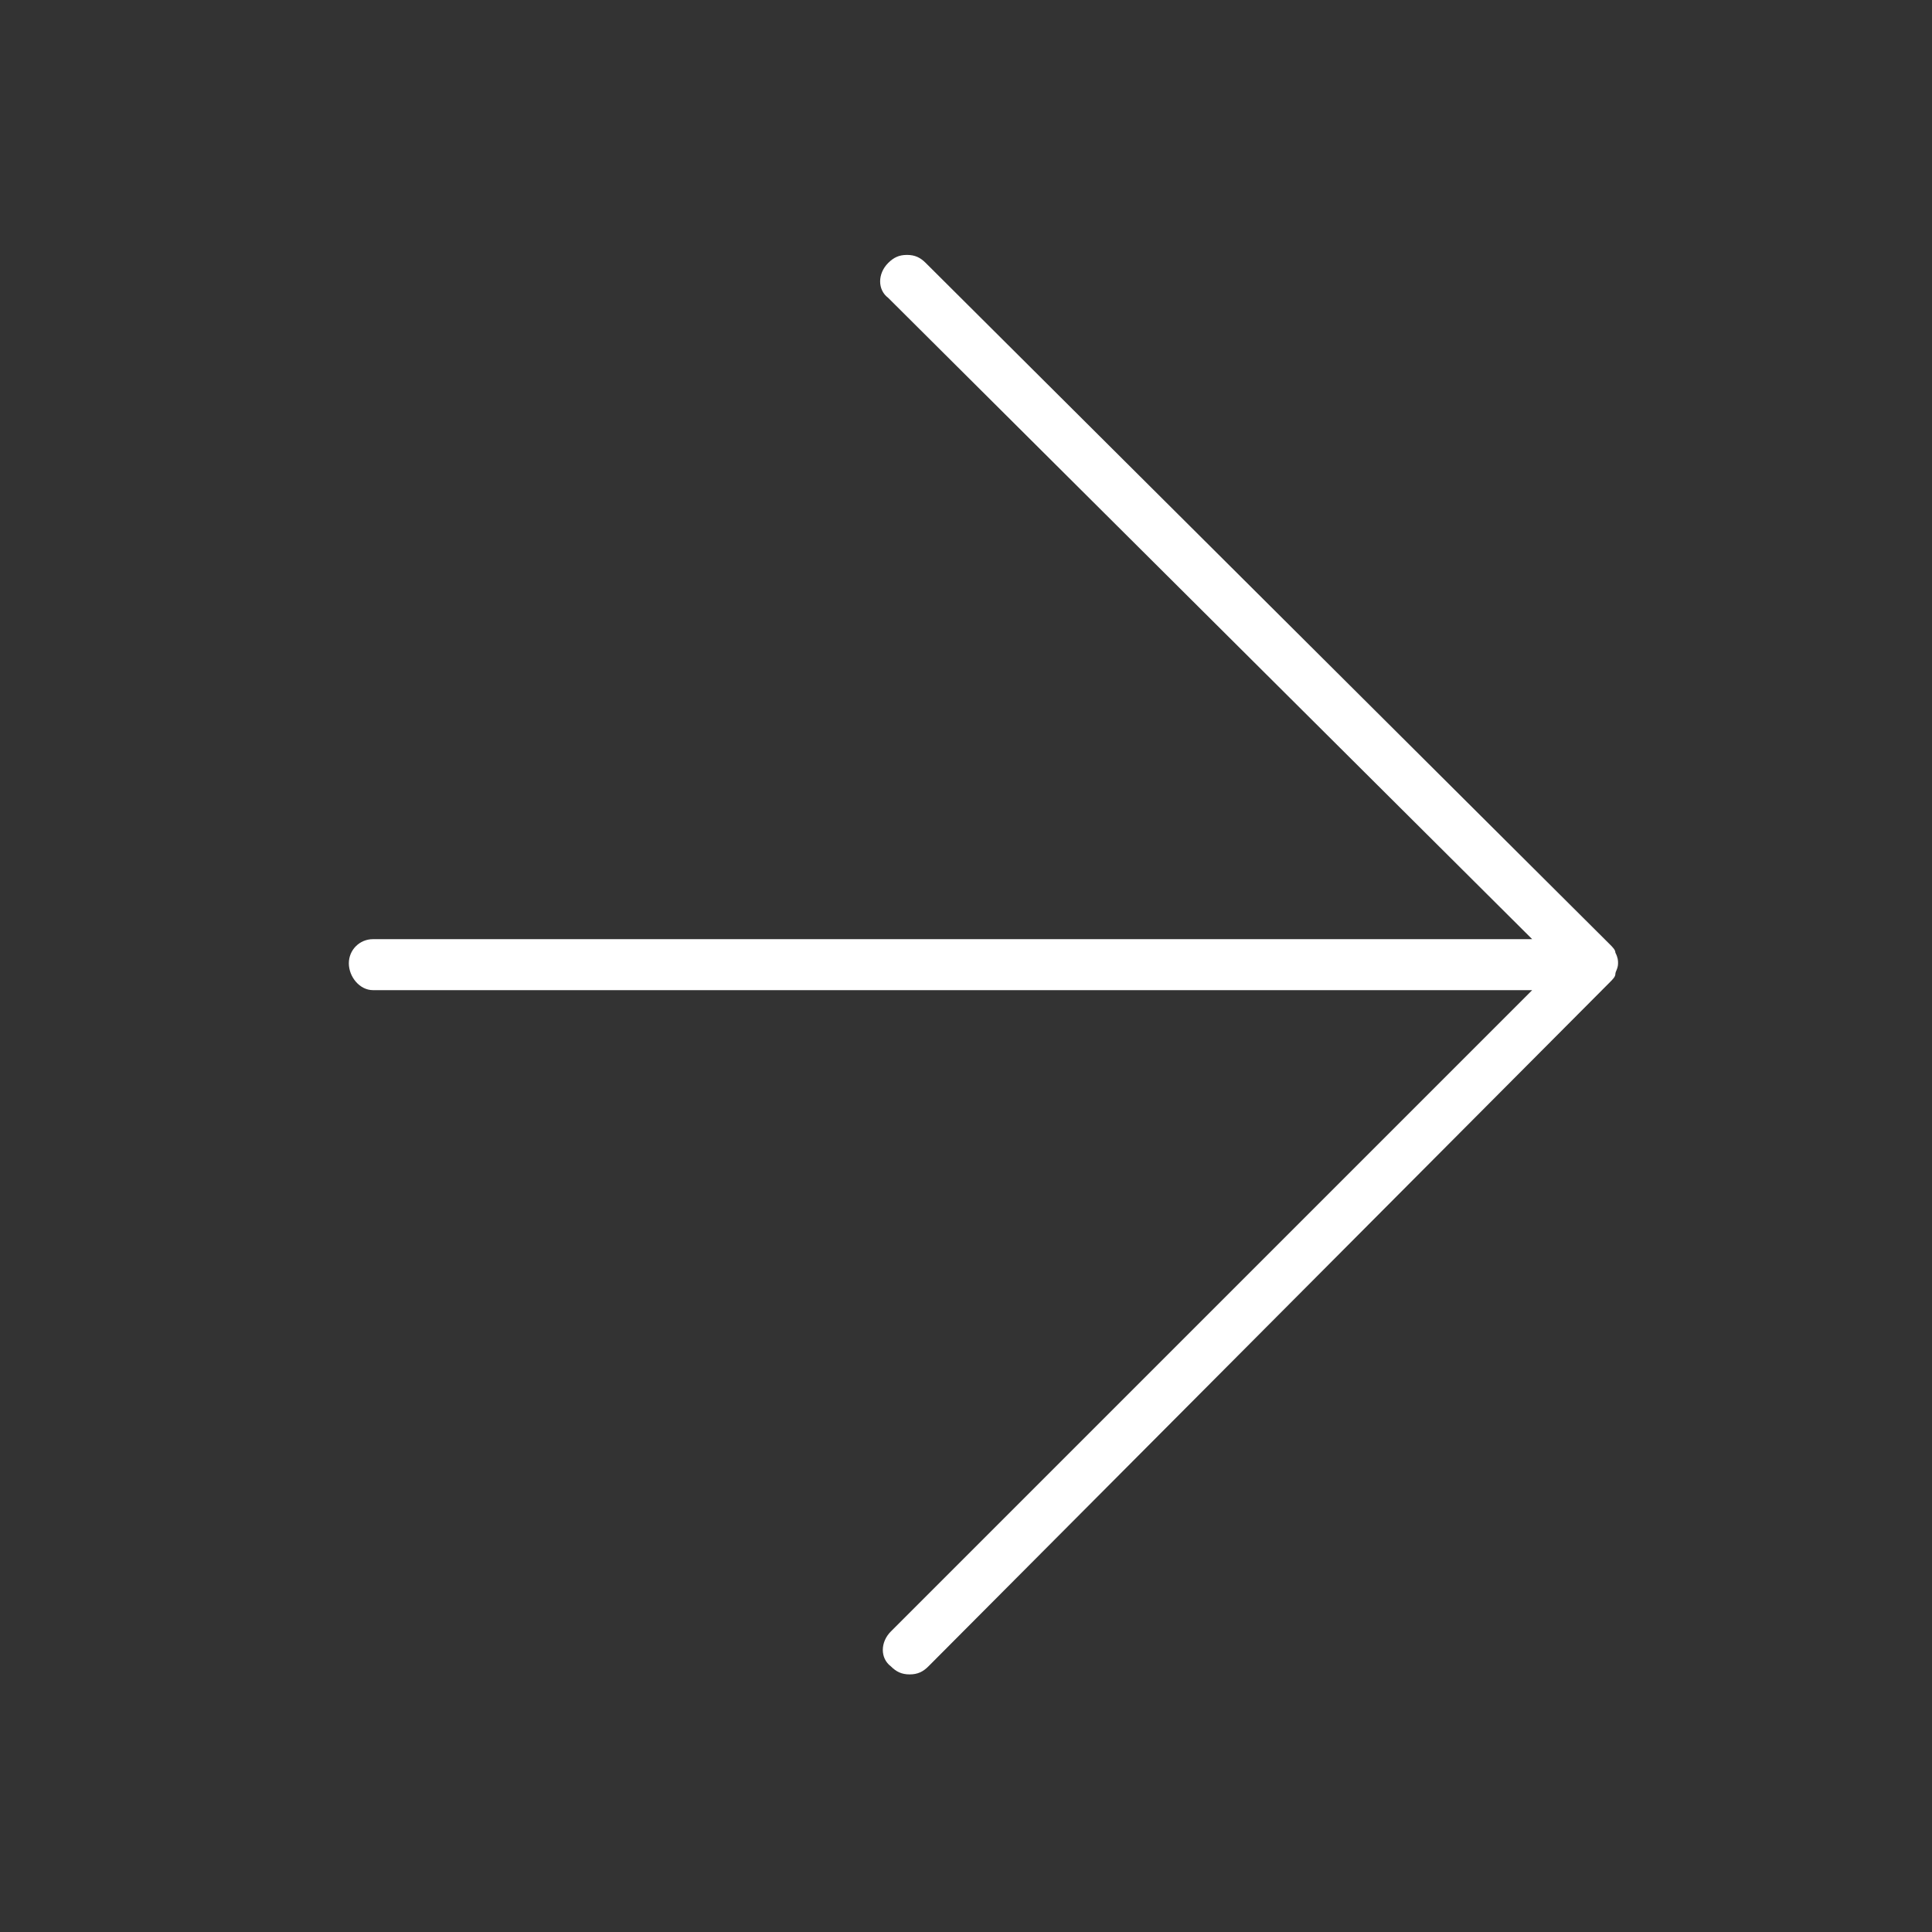 <svg xmlns="http://www.w3.org/2000/svg" viewBox="0 0 72 72"><rect x="0" y="0" width="72" height="72" fill="#333333" stroke="none"/><path d="M13.9 36.9h43.2L33.2 60.8c-.4.4-.4 1 0 1.3.2.2.4.3.7.3.3 0 .5-.1.7-.3L60 36.6c.1-.1.2-.2.2-.3 0-.1.1-.2.1-.4 0-.1 0-.2-.1-.4 0-.1-.1-.2-.2-.3L34.5 9.8c-.2-.2-.4-.3-.7-.3s-.5.1-.7.3c-.4.4-.4 1 0 1.3l24 23.9H13.9c-.5 0-.9.4-.9.9s.4 1 .9 1z" fill="#fff"/></svg>
